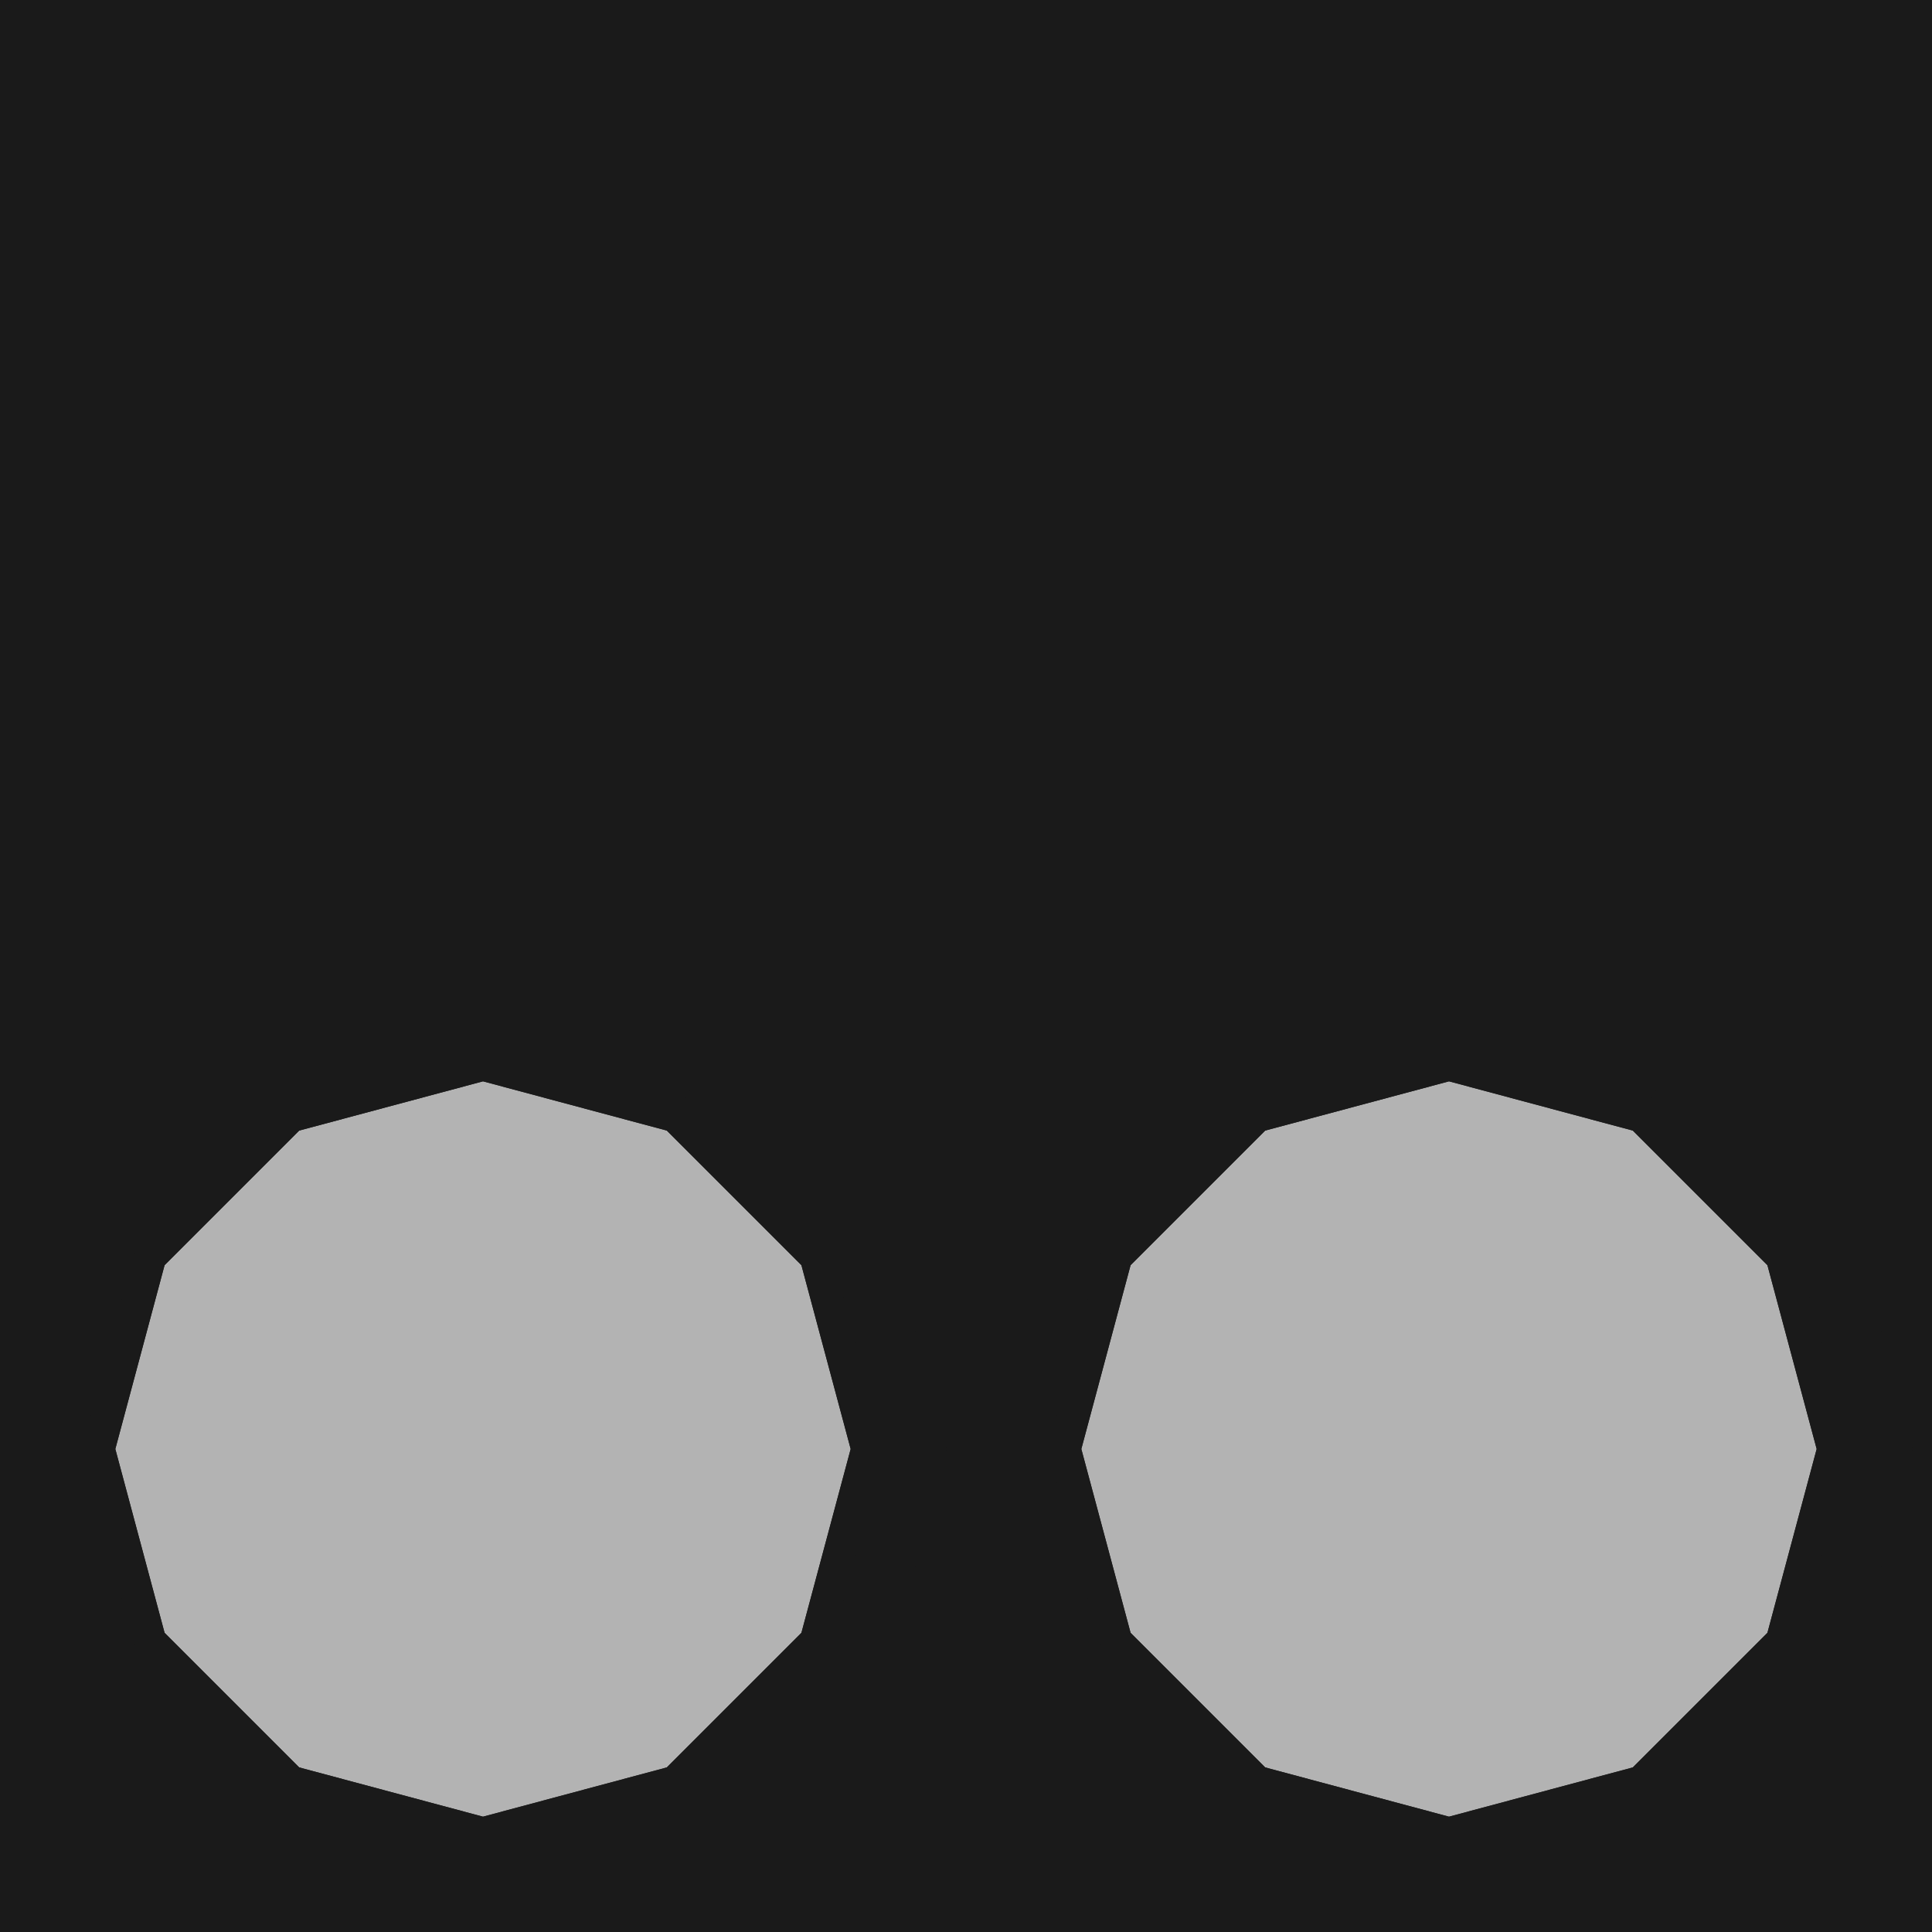 <?xml version="1.0" encoding="UTF-8" standalone="no"?>
<svg
   width="1024"
   height="1024"
   viewBox="0 0 1024 1024"
   version="1.1"
   id="svg74"
   sodipodi:docname="Wheel.svg"
   inkscape:version="1.3 (0e150ed6c4, 2023-07-21)"
   xmlns:inkscape="http://www.inkscape.org/namespaces/inkscape"
   xmlns:sodipodi="http://sodipodi.sourceforge.net/DTD/sodipodi-0.dtd"
   xmlns="http://www.w3.org/2000/svg"
   xmlns:svg="http://www.w3.org/2000/svg">
  <defs
     id="defs74" />
  <sodipodi:namedview
     id="namedview74"
     pagecolor="#505050"
     bordercolor="#ffffff"
     borderopacity="1"
     inkscape:showpageshadow="0"
     inkscape:pageopacity="0"
     inkscape:pagecheckerboard="1"
     inkscape:deskcolor="#d1d1d1"
     inkscape:zoom="0.48144531"
     inkscape:cx="510.96146"
     inkscape:cy="512"
     inkscape:window-width="1366"
     inkscape:window-height="724"
     inkscape:window-x="-1"
     inkscape:window-y="-1"
     inkscape:window-maximized="1"
     inkscape:current-layer="svg74" />
  <desc
     id="desc1">IAe37.blend, (Blender 3.3.9)</desc>
  <rect
     style="fill:#1a1a1a;stroke:none;stroke-width:4;stroke-linecap:square;fill-opacity:1"
     id="rect74"
     width="1024"
     height="1024"
     x="0"
     y="0" />
  <polygon
     stroke="black"
     stroke-width="1"
     fill="rgb(204, 204, 204)"
     fill-opacity="1"
     points="1024.000,256.000 1024.000,0.000 938.667,0.000 938.667,256.000 "
     id="polygon1"
     style="fill:#1a1a1a;stroke:none" />
  <polygon
     stroke="black"
     stroke-width="1"
     fill="rgb(204, 204, 204)"
     fill-opacity="1"
     points="938.667,256.000 938.667,0.000 853.333,0.000 853.333,256.000 "
     id="polygon2"
     style="fill:#1a1a1a;stroke:none" />
  <polygon
     stroke="black"
     stroke-width="1"
     fill="rgb(204, 204, 204)"
     fill-opacity="1"
     points="853.333,256.000 853.333,0.000 768.000,0.000 768.000,256.000 "
     id="polygon3"
     style="fill:#1a1a1a;stroke:none" />
  <polygon
     stroke="black"
     stroke-width="1"
     fill="rgb(204, 204, 204)"
     fill-opacity="1"
     points="768.000,256.000 768.000,0.000 682.667,0.000 682.667,256.000 "
     id="polygon4"
     style="fill:#1a1a1a;stroke:none" />
  <polygon
     stroke="black"
     stroke-width="1"
     fill="rgb(204, 204, 204)"
     fill-opacity="1"
     points="682.667,256.000 682.667,0.000 597.333,0.000 597.333,256.000 "
     id="polygon5"
     style="fill:#1a1a1a;stroke:none" />
  <polygon
     stroke="black"
     stroke-width="1"
     fill="rgb(204, 204, 204)"
     fill-opacity="1"
     points="597.333,256.000 597.333,0.000 512.000,0.000 512.000,256.000 "
     id="polygon6"
     style="fill:#1a1a1a;stroke:none" />
  <polygon
     stroke="black"
     stroke-width="1"
     fill="rgb(204, 204, 204)"
     fill-opacity="1"
     points="512.000,256.000 512.000,0.000 426.667,0.000 426.667,256.000 "
     id="polygon7"
     style="fill:#1a1a1a;stroke:none" />
  <polygon
     stroke="black"
     stroke-width="1"
     fill="rgb(204, 204, 204)"
     fill-opacity="1"
     points="426.667,256.000 426.667,0.000 341.333,0.000 341.333,256.000 "
     id="polygon8"
     style="fill:#1a1a1a;stroke:none" />
  <polygon
     stroke="black"
     stroke-width="1"
     fill="rgb(204, 204, 204)"
     fill-opacity="1"
     points="341.333,256.000 341.333,0.000 256.000,0.000 256.000,256.000 "
     id="polygon9"
     style="fill:#1a1a1a;stroke:none" />
  <polygon
     stroke="black"
     stroke-width="1"
     fill="rgb(204, 204, 204)"
     fill-opacity="1"
     points="256.000,256.000 256.000,0.000 170.667,0.000 170.667,256.000 "
     id="polygon10"
     style="fill:#1a1a1a;stroke:none" />
  <polygon
     stroke="black"
     stroke-width="1"
     fill="rgb(204, 204, 204)"
     fill-opacity="1"
     points="353.437,599.234 256.000,573.126 158.563,599.234 87.234,670.563 61.126,768.000 87.234,865.437 158.563,936.766 256.000,962.874 353.437,936.766 424.766,865.437 450.874,768.000 424.766,670.563 "
     id="polygon11"
     style="fill:#b3b3b3;stroke:none" />
  <polygon
     stroke="black"
     stroke-width="1"
     fill="rgb(204, 204, 204)"
     fill-opacity="1"
     points="170.667,256.000 170.667,0.000 85.333,0.000 85.333,256.000 "
     id="polygon12"
     style="fill:#1a1a1a;stroke:none" />
  <polygon
     stroke="black"
     stroke-width="1"
     fill="rgb(204, 204, 204)"
     fill-opacity="1"
     points="85.333,256.000 85.333,0.000 0.000,0.000 0.000,256.000 "
     id="polygon13"
     style="fill:#1a1a1a;stroke:none" />
  <polygon
     stroke="black"
     stroke-width="1"
     fill="rgb(204, 204, 204)"
     fill-opacity="1"
     points="768.000,573.126 865.437,599.234 936.766,670.563 962.874,768.000 936.766,865.437 865.437,936.766 768.000,962.874 670.563,936.766 599.234,865.437 573.126,768.000 599.234,670.563 670.563,599.234 "
     id="polygon14"
     style="fill:#b3b3b3;stroke:none" />
  <polygon
     stroke="black"
     stroke-width="1"
     fill="rgb(204, 204, 204)"
     fill-opacity="1"
     points="85.333,512.000 85.333,256.000 0.000,256.000 0.000,512.000 "
     id="polygon15"
     style="fill:#1a1a1a;stroke:none" />
  <polygon
     stroke="black"
     stroke-width="1"
     fill="rgb(204, 204, 204)"
     fill-opacity="1"
     points="170.667,512.000 170.667,256.000 85.333,256.000 85.333,512.000 "
     id="polygon16"
     style="fill:#1a1a1a;stroke:none" />
  <polygon
     stroke="black"
     stroke-width="1"
     fill="rgb(204, 204, 204)"
     fill-opacity="1"
     points="256.000,512.000 256.000,256.000 170.667,256.000 170.667,512.000 "
     id="polygon17"
     style="fill:#1a1a1a;stroke:none" />
  <polygon
     stroke="black"
     stroke-width="1"
     fill="rgb(204, 204, 204)"
     fill-opacity="1"
     points="341.333,512.000 341.333,256.000 256.000,256.000 256.000,512.000 "
     id="polygon18"
     style="fill:#1a1a1a;stroke:none" />
  <polygon
     stroke="black"
     stroke-width="1"
     fill="rgb(204, 204, 204)"
     fill-opacity="1"
     points="426.667,512.000 426.667,256.000 341.333,256.000 341.333,512.000 "
     id="polygon19"
     style="fill:#1a1a1a;stroke:none" />
  <polygon
     stroke="black"
     stroke-width="1"
     fill="rgb(204, 204, 204)"
     fill-opacity="1"
     points="512.000,512.000 512.000,256.000 426.667,256.000 426.667,512.000 "
     id="polygon20"
     style="fill:#1a1a1a;stroke:none" />
  <polygon
     stroke="black"
     stroke-width="1"
     fill="rgb(204, 204, 204)"
     fill-opacity="1"
     points="597.333,512.000 597.333,256.000 512.000,256.000 512.000,512.000 "
     id="polygon21"
     style="fill:#1a1a1a;stroke:none" />
  <polygon
     stroke="black"
     stroke-width="1"
     fill="rgb(204, 204, 204)"
     fill-opacity="1"
     points="682.667,512.000 682.667,256.000 597.333,256.000 597.333,512.000 "
     id="polygon22"
     style="fill:#1a1a1a;stroke:none" />
  <polygon
     stroke="black"
     stroke-width="1"
     fill="rgb(204, 204, 204)"
     fill-opacity="1"
     points="768.000,512.000 768.000,256.000 682.667,256.000 682.667,512.000 "
     id="polygon23"
     style="fill:#1a1a1a;stroke:none" />
  <polygon
     stroke="black"
     stroke-width="1"
     fill="rgb(204, 204, 204)"
     fill-opacity="1"
     points="853.333,512.000 853.333,256.000 768.000,256.000 768.000,512.000 "
     id="polygon24"
     style="fill:#1a1a1a;stroke:none" />
  <polygon
     stroke="black"
     stroke-width="1"
     fill="rgb(204, 204, 204)"
     fill-opacity="1"
     points="938.667,512.000 938.667,256.000 853.333,256.000 853.333,512.000 "
     id="polygon25"
     style="fill:#1a1a1a;stroke:none" />
  <polygon
     stroke="black"
     stroke-width="1"
     fill="rgb(204, 204, 204)"
     fill-opacity="1"
     points="1024.000,512.000 1024.000,256.000 938.667,256.000 938.667,512.000 "
     id="polygon26"
     style="fill:#1a1a1a;stroke:none" />
  <polygon
     stroke="black"
     stroke-width="1"
     fill="rgb(204, 204, 204)"
     fill-opacity="1"
     points="256.000,555.316 362.342,583.810 378.880,555.166 256.000,522.240 "
     id="polygon27"
     style="fill:#1a1a1a;stroke:none" />
  <polygon
     stroke="black"
     stroke-width="1"
     fill="rgb(204, 204, 204)"
     fill-opacity="1"
     points="362.342,583.810 440.190,661.658 468.834,645.120 378.880,555.166 "
     id="polygon28"
     style="fill:#1a1a1a;stroke:none" />
  <polygon
     stroke="black"
     stroke-width="1"
     fill="rgb(204, 204, 204)"
     fill-opacity="1"
     points="440.190,661.658 468.684,768.000 501.760,768.000 468.834,645.120 "
     id="polygon29"
     style="fill:#1a1a1a;stroke:none" />
  <polygon
     stroke="black"
     stroke-width="1"
     fill="rgb(204, 204, 204)"
     fill-opacity="1"
     points="468.684,768.000 440.190,874.342 468.834,890.880 501.760,768.000 "
     id="polygon30"
     style="fill:#1a1a1a;stroke:none" />
  <polygon
     stroke="black"
     stroke-width="1"
     fill="rgb(204, 204, 204)"
     fill-opacity="1"
     points="440.190,874.342 362.342,952.190 378.880,980.834 468.834,890.880 "
     id="polygon31"
     style="fill:#1a1a1a;stroke:none" />
  <polygon
     stroke="black"
     stroke-width="1"
     fill="rgb(204, 204, 204)"
     fill-opacity="1"
     points="362.342,952.190 256.000,980.684 256.000,1013.760 378.880,980.834 "
     id="polygon32"
     style="fill:#1a1a1a;stroke:none" />
  <polygon
     stroke="black"
     stroke-width="1"
     fill="rgb(204, 204, 204)"
     fill-opacity="1"
     points="256.000,980.684 149.658,952.190 133.120,980.834 256.000,1013.760 "
     id="polygon33"
     style="fill:#1a1a1a;stroke:none" />
  <polygon
     stroke="black"
     stroke-width="1"
     fill="rgb(204, 204, 204)"
     fill-opacity="1"
     points="149.658,952.190 71.810,874.342 43.166,890.880 133.120,980.834 "
     id="polygon34"
     style="fill:#1a1a1a;stroke:none" />
  <polygon
     stroke="black"
     stroke-width="1"
     fill="rgb(204, 204, 204)"
     fill-opacity="1"
     points="71.810,874.342 43.316,768.000 10.240,768.000 43.166,890.880 "
     id="polygon35"
     style="fill:#1a1a1a;stroke:none" />
  <polygon
     stroke="black"
     stroke-width="1"
     fill="rgb(204, 204, 204)"
     fill-opacity="1"
     points="43.316,768.000 71.810,661.658 43.166,645.120 10.240,768.000 "
     id="polygon36"
     style="fill:#1a1a1a;stroke:none" />
  <polygon
     stroke="black"
     stroke-width="1"
     fill="rgb(204, 204, 204)"
     fill-opacity="1"
     points="71.810,661.658 149.658,583.810 133.120,555.166 43.166,645.120 "
     id="polygon37"
     style="fill:#1a1a1a;stroke:none" />
  <polygon
     stroke="black"
     stroke-width="1"
     fill="rgb(204, 204, 204)"
     fill-opacity="1"
     points="149.658,583.810 256.000,555.316 256.000,522.240 133.120,555.166 "
     id="polygon38"
     style="fill:#1a1a1a;stroke:none" />
  <polygon
     stroke="black"
     stroke-width="1"
     fill="rgb(204, 204, 204)"
     fill-opacity="1"
     points="874.342,583.810 768.000,555.316 768.000,522.240 890.880,555.166 "
     id="polygon39"
     style="fill:#1a1a1a;stroke:none" />
  <polygon
     stroke="black"
     stroke-width="1"
     fill="rgb(204, 204, 204)"
     fill-opacity="1"
     points="952.190,661.658 874.342,583.810 890.880,555.166 980.834,645.120 "
     id="polygon40"
     style="fill:#1a1a1a;stroke:none" />
  <polygon
     stroke="black"
     stroke-width="1"
     fill="rgb(204, 204, 204)"
     fill-opacity="1"
     points="980.684,768.000 952.190,661.658 980.834,645.120 1013.760,768.000 "
     id="polygon41"
     style="fill:#1a1a1a;stroke:none" />
  <polygon
     stroke="black"
     stroke-width="1"
     fill="rgb(204, 204, 204)"
     fill-opacity="1"
     points="952.190,874.342 980.684,768.000 1013.760,768.000 980.834,890.880 "
     id="polygon42"
     style="fill:#1a1a1a;stroke:none" />
  <polygon
     stroke="black"
     stroke-width="1"
     fill="rgb(204, 204, 204)"
     fill-opacity="1"
     points="874.342,952.190 952.190,874.342 980.834,890.880 890.880,980.834 "
     id="polygon43"
     style="fill:#1a1a1a;stroke:none" />
  <polygon
     stroke="black"
     stroke-width="1"
     fill="rgb(204, 204, 204)"
     fill-opacity="1"
     points="768.000,980.684 874.342,952.190 890.880,980.834 768.000,1013.760 "
     id="polygon44"
     style="fill:#1a1a1a;stroke:none" />
  <polygon
     stroke="black"
     stroke-width="1"
     fill="rgb(204, 204, 204)"
     fill-opacity="1"
     points="661.658,952.190 768.000,980.684 768.000,1013.760 645.120,980.834 "
     id="polygon45"
     style="fill:#1a1a1a;stroke:none" />
  <polygon
     stroke="black"
     stroke-width="1"
     fill="rgb(204, 204, 204)"
     fill-opacity="1"
     points="583.810,874.342 661.658,952.190 645.120,980.834 555.166,890.880 "
     id="polygon46"
     style="fill:#1a1a1a;stroke:none" />
  <polygon
     stroke="black"
     stroke-width="1"
     fill="rgb(204, 204, 204)"
     fill-opacity="1"
     points="555.316,768.000 583.810,874.342 555.166,890.880 522.240,768.000 "
     id="polygon47"
     style="fill:#1a1a1a;stroke:none" />
  <polygon
     stroke="black"
     stroke-width="1"
     fill="rgb(204, 204, 204)"
     fill-opacity="1"
     points="583.810,661.658 555.316,768.000 522.240,768.000 555.166,645.120 "
     id="polygon48"
     style="fill:#1a1a1a;stroke:none" />
  <polygon
     stroke="black"
     stroke-width="1"
     fill="rgb(204, 204, 204)"
     fill-opacity="1"
     points="661.658,583.810 583.810,661.658 555.166,645.120 645.120,555.166 "
     id="polygon49"
     style="fill:#1a1a1a;stroke:none" />
  <polygon
     stroke="black"
     stroke-width="1"
     fill="rgb(204, 204, 204)"
     fill-opacity="1"
     points="768.000,555.316 661.658,583.810 645.120,555.166 768.000,522.240 "
     id="polygon50"
     style="fill:#1a1a1a;stroke:none" />
  <polygon
     stroke="black"
     stroke-width="1"
     fill="rgb(204, 204, 204)"
     fill-opacity="1"
     points="158.563,599.234 256.000,573.126 256.000,555.316 149.658,583.810 "
     id="polygon51"
     style="fill:#1a1a1a;stroke:none" />
  <polygon
     stroke="black"
     stroke-width="1"
     fill="rgb(204, 204, 204)"
     fill-opacity="1"
     points="87.234,670.563 158.563,599.234 149.658,583.810 71.810,661.658 "
     id="polygon52"
     style="fill:#1a1a1a;stroke:none" />
  <polygon
     stroke="black"
     stroke-width="1"
     fill="rgb(204, 204, 204)"
     fill-opacity="1"
     points="61.126,768.000 87.234,670.563 71.810,661.658 43.316,768.000 "
     id="polygon53"
     style="fill:#1a1a1a;stroke:none" />
  <polygon
     stroke="black"
     stroke-width="1"
     fill="rgb(204, 204, 204)"
     fill-opacity="1"
     points="87.234,865.437 61.126,768.000 43.316,768.000 71.810,874.342 "
     id="polygon54"
     style="fill:#1a1a1a;stroke:none" />
  <polygon
     stroke="black"
     stroke-width="1"
     fill="rgb(204, 204, 204)"
     fill-opacity="1"
     points="158.563,936.766 87.234,865.437 71.810,874.342 149.658,952.190 "
     id="polygon55"
     style="fill:#1a1a1a;stroke:none" />
  <polygon
     stroke="black"
     stroke-width="1"
     fill="rgb(204, 204, 204)"
     fill-opacity="1"
     points="256.000,962.874 158.563,936.766 149.658,952.190 256.000,980.684 "
     id="polygon56"
     style="fill:#1a1a1a;stroke:none" />
  <polygon
     stroke="black"
     stroke-width="1"
     fill="rgb(204, 204, 204)"
     fill-opacity="1"
     points="353.437,936.766 256.000,962.874 256.000,980.684 362.342,952.190 "
     id="polygon57"
     style="fill:#1a1a1a;stroke:none" />
  <polygon
     stroke="black"
     stroke-width="1"
     fill="rgb(204, 204, 204)"
     fill-opacity="1"
     points="424.766,865.437 353.437,936.766 362.342,952.190 440.190,874.342 "
     id="polygon58"
     style="fill:#1a1a1a;stroke:none" />
  <polygon
     stroke="black"
     stroke-width="1"
     fill="rgb(204, 204, 204)"
     fill-opacity="1"
     points="450.874,768.000 424.766,865.437 440.190,874.342 468.684,768.000 "
     id="polygon59"
     style="fill:#1a1a1a;stroke:none" />
  <polygon
     stroke="black"
     stroke-width="1"
     fill="rgb(204, 204, 204)"
     fill-opacity="1"
     points="424.766,670.563 450.874,768.000 468.684,768.000 440.190,661.658 "
     id="polygon60"
     style="fill:#1a1a1a;stroke:none" />
  <polygon
     stroke="black"
     stroke-width="1"
     fill="rgb(204, 204, 204)"
     fill-opacity="1"
     points="353.437,599.234 424.766,670.563 440.190,661.658 362.342,583.810 "
     id="polygon61"
     style="fill:#1a1a1a;stroke:none" />
  <polygon
     stroke="black"
     stroke-width="1"
     fill="rgb(204, 204, 204)"
     fill-opacity="1"
     points="256.000,573.126 353.437,599.234 362.342,583.810 256.000,555.316 "
     id="polygon62"
     style="fill:#1a1a1a;stroke:none" />
  <polygon
     stroke="black"
     stroke-width="1"
     fill="rgb(204, 204, 204)"
     fill-opacity="1"
     points="768.000,573.126 670.563,599.234 661.658,583.810 768.000,555.316 "
     id="polygon63"
     style="fill:#1a1a1a;stroke:none" />
  <polygon
     stroke="black"
     stroke-width="1"
     fill="rgb(204, 204, 204)"
     fill-opacity="1"
     points="670.563,599.234 599.234,670.563 583.810,661.658 661.658,583.810 "
     id="polygon64"
     style="fill:#1a1a1a;stroke:none" />
  <polygon
     stroke="black"
     stroke-width="1"
     fill="rgb(204, 204, 204)"
     fill-opacity="1"
     points="599.234,670.563 573.126,768.000 555.316,768.000 583.810,661.658 "
     id="polygon65"
     style="fill:#1a1a1a;stroke:none" />
  <polygon
     stroke="black"
     stroke-width="1"
     fill="rgb(204, 204, 204)"
     fill-opacity="1"
     points="573.126,768.000 599.234,865.437 583.810,874.342 555.316,768.000 "
     id="polygon66"
     style="fill:#1a1a1a;stroke:none" />
  <polygon
     stroke="black"
     stroke-width="1"
     fill="rgb(204, 204, 204)"
     fill-opacity="1"
     points="599.234,865.437 670.563,936.766 661.658,952.190 583.810,874.342 "
     id="polygon67"
     style="fill:#1a1a1a;stroke:none" />
  <polygon
     stroke="black"
     stroke-width="1"
     fill="rgb(204, 204, 204)"
     fill-opacity="1"
     points="670.563,936.766 768.000,962.874 768.000,980.684 661.658,952.190 "
     id="polygon68"
     style="fill:#1a1a1a;stroke:none" />
  <polygon
     stroke="black"
     stroke-width="1"
     fill="rgb(204, 204, 204)"
     fill-opacity="1"
     points="768.000,962.874 865.437,936.766 874.342,952.190 768.000,980.684 "
     id="polygon69"
     style="fill:#1a1a1a;stroke:none" />
  <polygon
     stroke="black"
     stroke-width="1"
     fill="rgb(204, 204, 204)"
     fill-opacity="1"
     points="865.437,936.766 936.766,865.437 952.190,874.342 874.342,952.190 "
     id="polygon70"
     style="fill:#1a1a1a;stroke:none" />
  <polygon
     stroke="black"
     stroke-width="1"
     fill="rgb(204, 204, 204)"
     fill-opacity="1"
     points="936.766,865.437 962.874,768.000 980.684,768.000 952.190,874.342 "
     id="polygon71"
     style="fill:#1a1a1a;stroke:none" />
  <polygon
     stroke="black"
     stroke-width="1"
     fill="rgb(204, 204, 204)"
     fill-opacity="1"
     points="962.874,768.000 936.766,670.563 952.190,661.658 980.684,768.000 "
     id="polygon72"
     style="fill:#1a1a1a;stroke:none" />
  <polygon
     stroke="black"
     stroke-width="1"
     fill="rgb(204, 204, 204)"
     fill-opacity="1"
     points="936.766,670.563 865.437,599.234 874.342,583.810 952.190,661.658 "
     id="polygon73"
     style="fill:#1a1a1a;stroke:none" />
  <polygon
     stroke="black"
     stroke-width="1"
     fill="rgb(204, 204, 204)"
     fill-opacity="1"
     points="865.437,599.234 768.000,573.126 768.000,555.316 874.342,583.810 "
     id="polygon74"
     style="fill:#1a1a1a;stroke:none" />
</svg>
